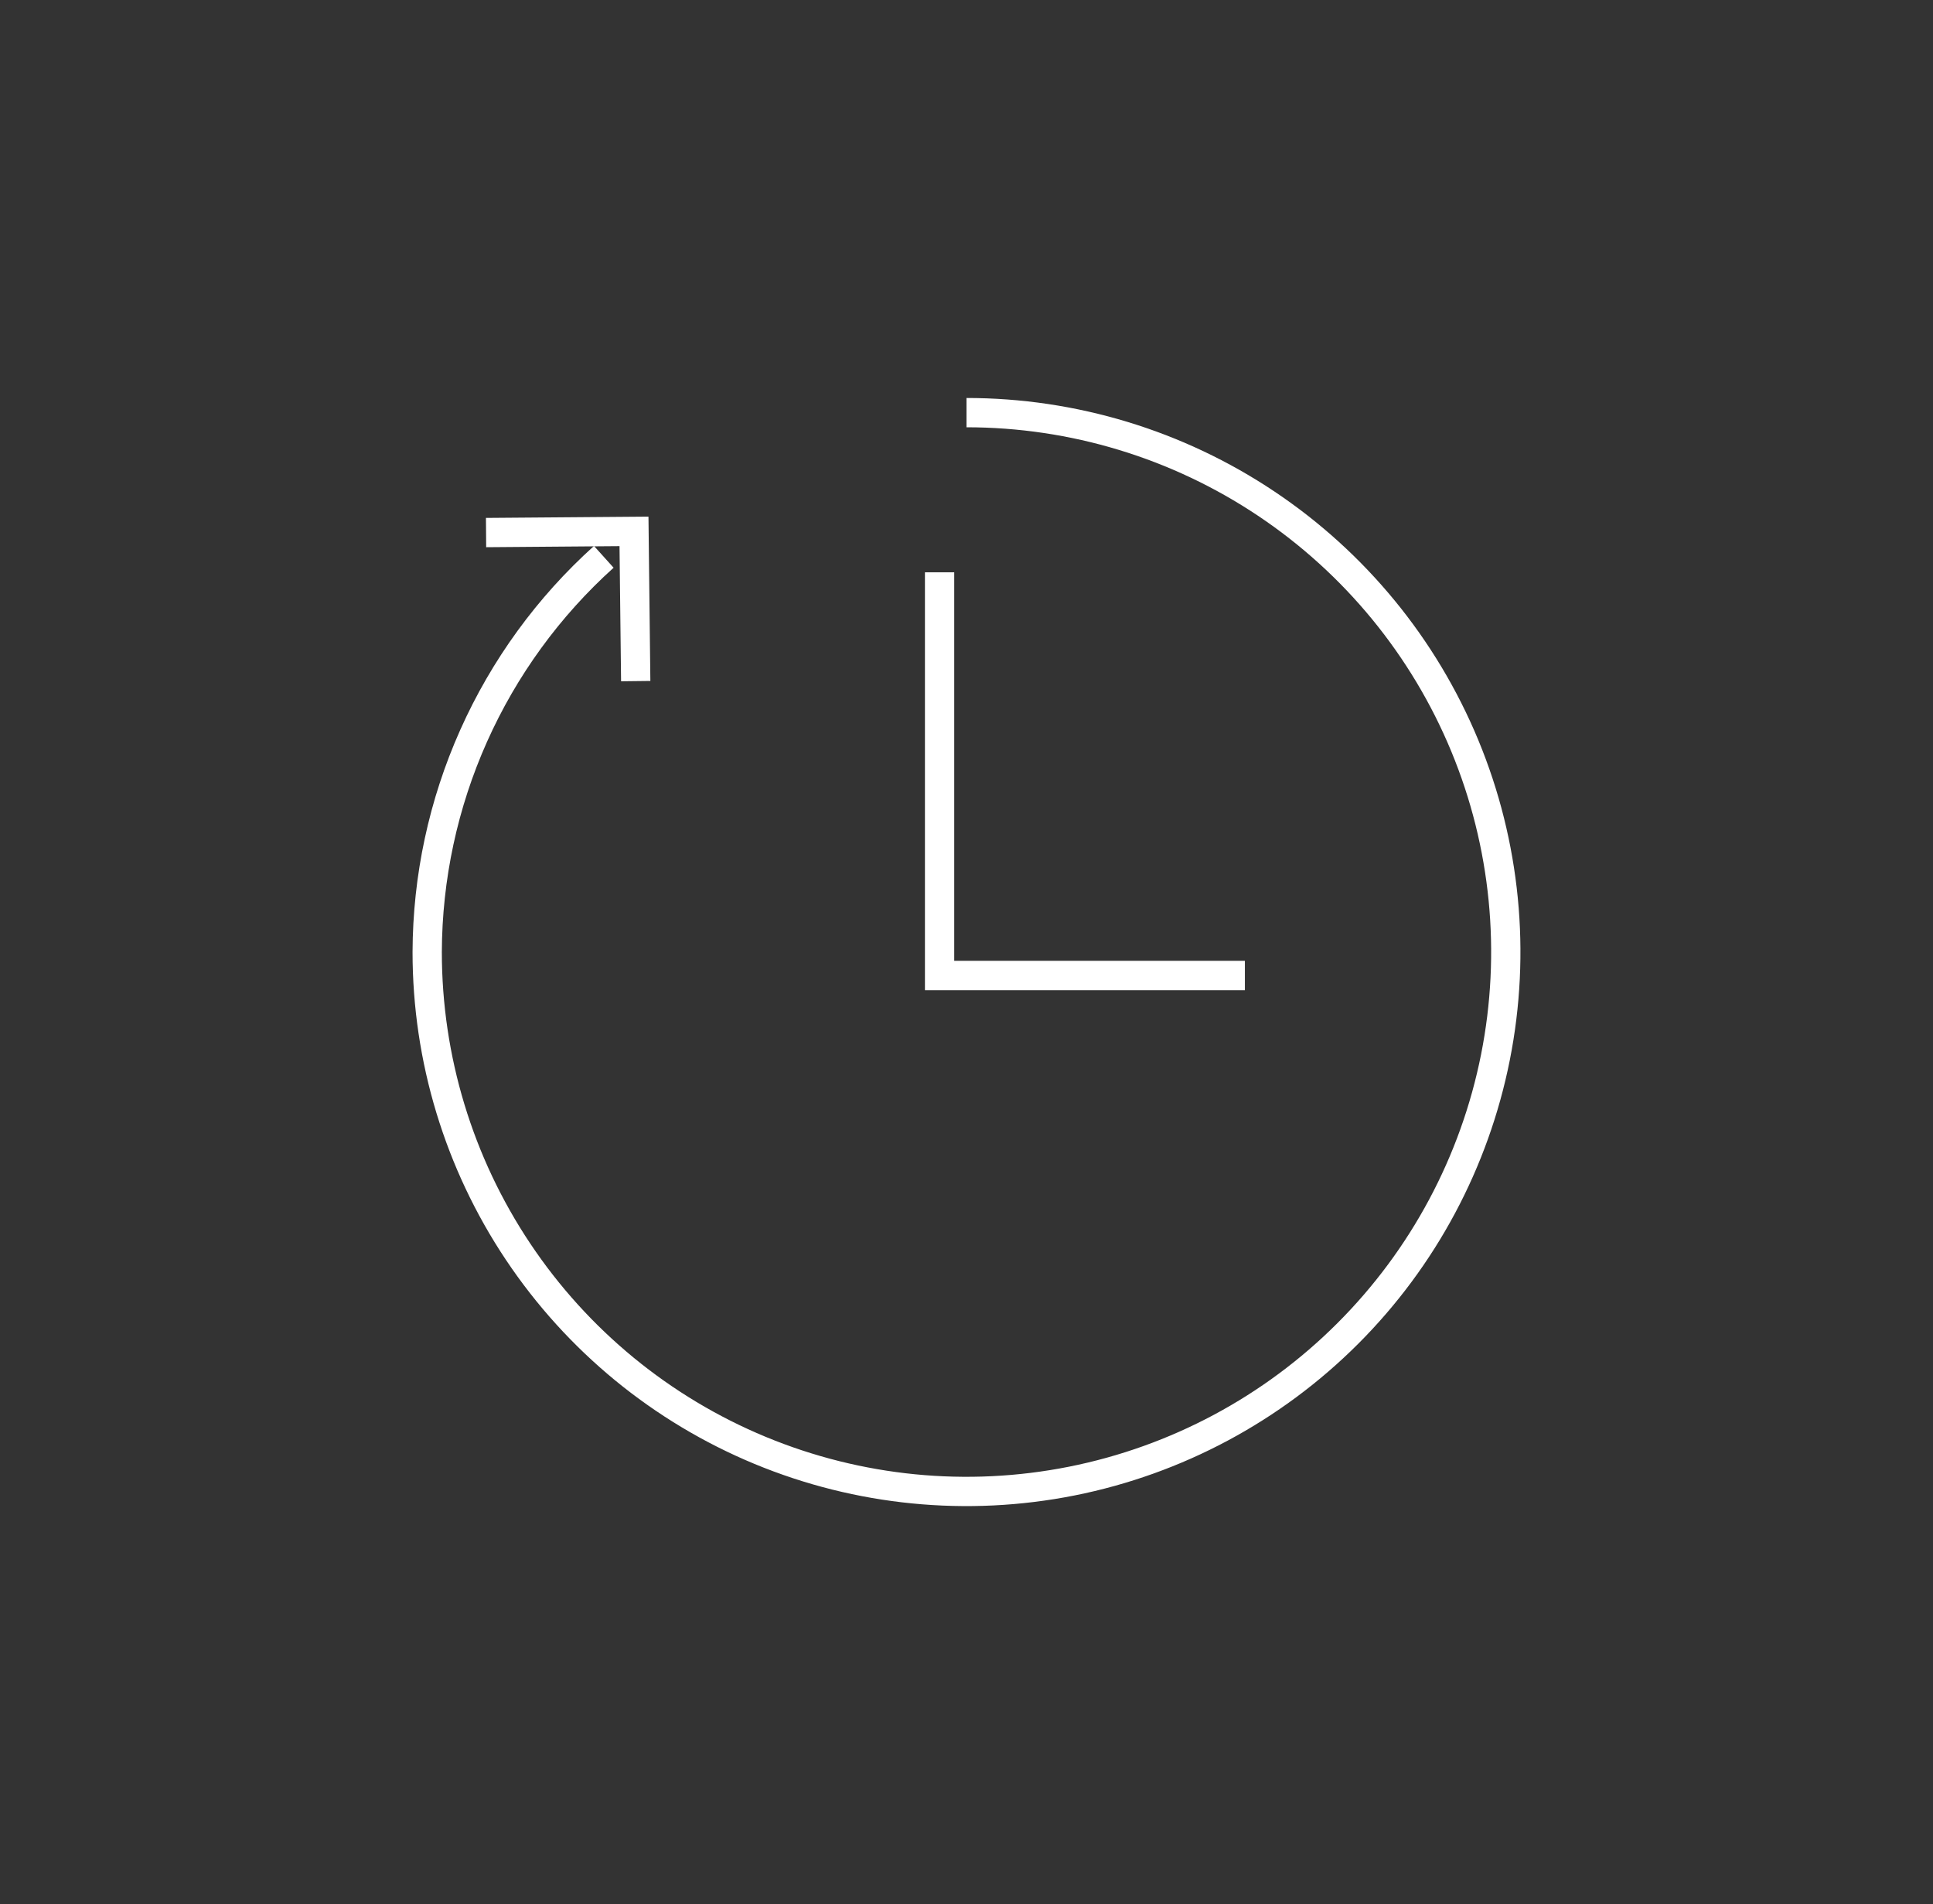 <svg width="66" height="65" viewBox="0 0 66 65" fill="none" xmlns="http://www.w3.org/2000/svg">
<rect x="0" y="0" width="66" height="65" fill="#333333" stroke="none"/>
<path d="M33 14.086C36.642 14.086 40.202 15.166 43.23 17.19C46.258 19.213 48.618 22.089 50.012 25.453C51.406 28.818 51.77 32.52 51.06 36.092C50.349 39.664 48.596 42.945 46.02 45.52C43.445 48.096 40.164 49.849 36.592 50.56C33.02 51.27 29.318 50.906 25.953 49.512C22.589 48.118 19.713 45.758 17.69 42.73C15.666 39.702 14.586 36.142 14.586 32.5C14.594 29.955 15.134 27.44 16.173 25.116C17.211 22.793 18.725 20.712 20.616 19.009" stroke="white" stroke-miterlimit="10"/>
<path d="M16.596 18.18L21.647 18.14L21.706 23.251" stroke="white" stroke-miterlimit="10"/>
<path d="M42.505 33.3H32.081V19.537" stroke="white" stroke-miterlimit="10"/>
</svg>
